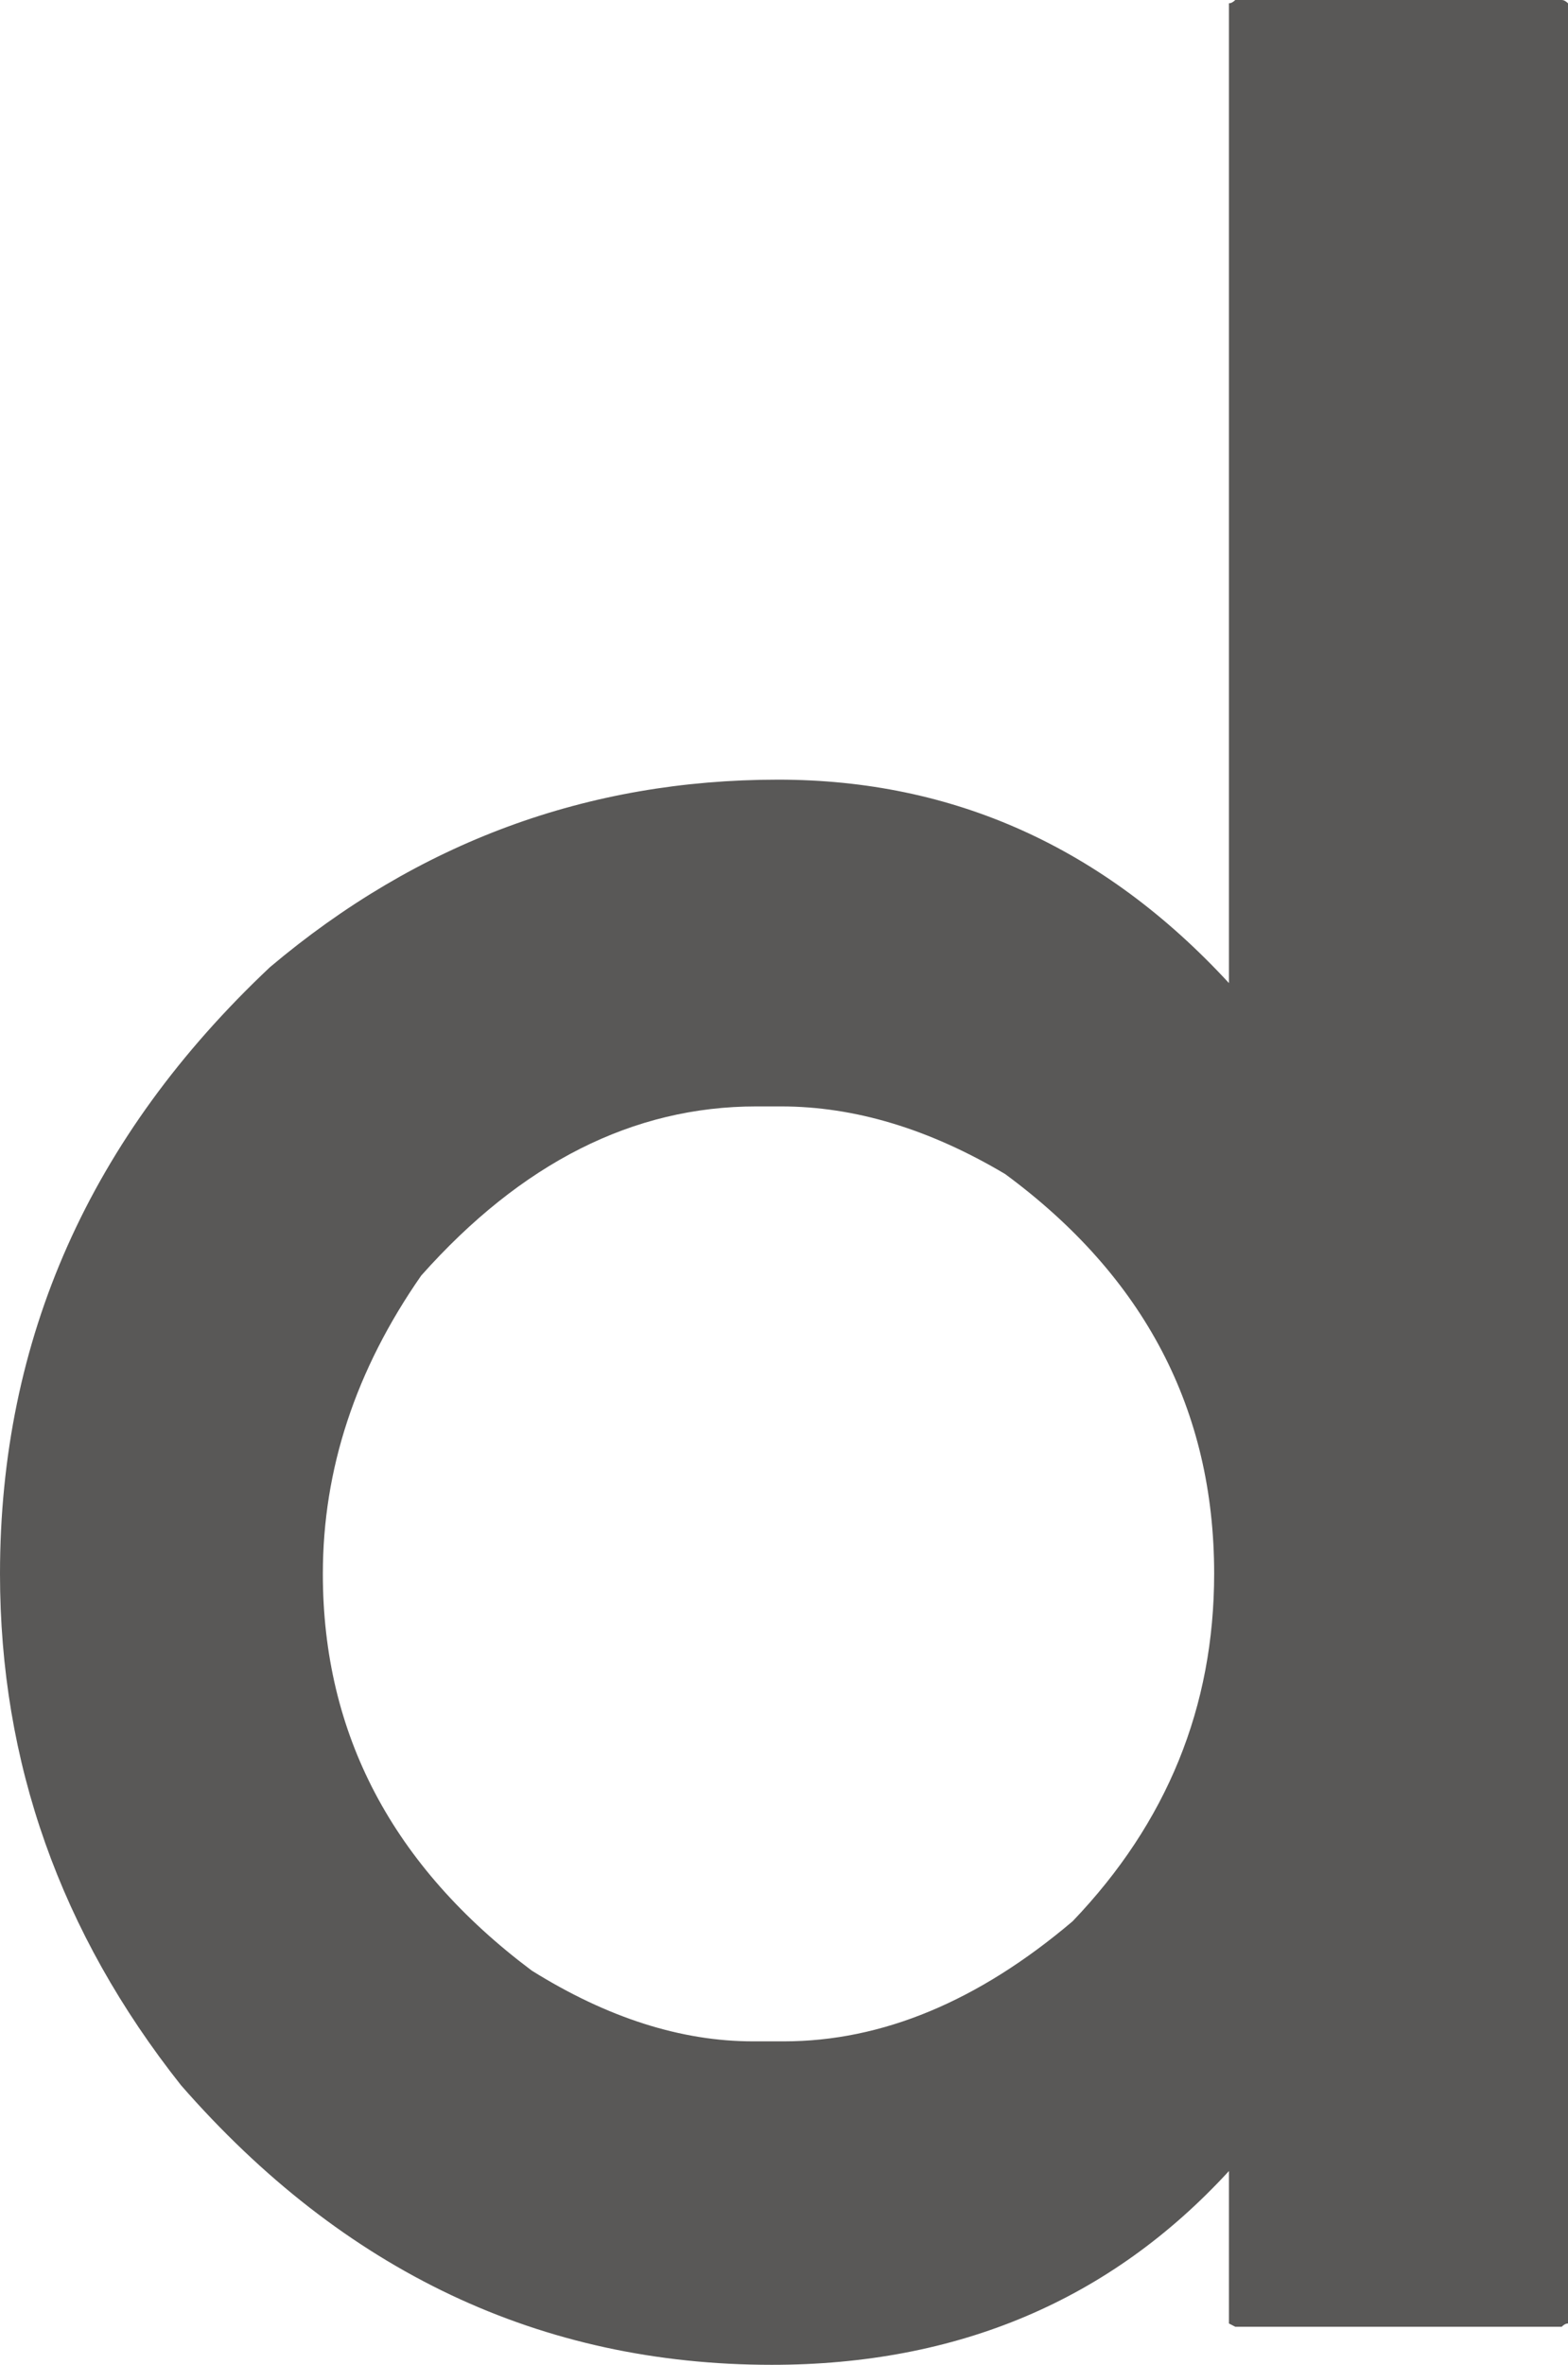 <?xml version="1.0" encoding="UTF-8"?>
<svg id="_レイヤー_2" data-name="レイヤー 2" xmlns="http://www.w3.org/2000/svg" viewBox="0 0 66.78 100.68">
  <defs>
    <style>
      .cls-1 {
        fill: #595857;
        stroke-width: 0px;
      }
    </style>
  </defs>
  <g id="_レイヤー_1-2" data-name="レイヤー 1">
    <path class="cls-1" d="M66.51,0h-13.9c-.09.09-.18.14-.27.14v41.71c-5.32-5.77-11.72-8.66-19.2-8.66-8.12,0-15.33,2.66-21.64,7.98C3.83,48.39,0,56.99,0,67c0,8.03,2.57,15.28,7.71,21.77,6.94,7.94,15.33,11.9,25.16,11.9,7.93,0,14.42-2.75,19.47-8.25v6.49l.27.14h13.9c.09-.09.18-.14.27-.14V.14c-.09-.09-.18-.14-.27-.14ZM45.68,81.79c-4.01,3.4-8.11,5.11-12.3,5.11h-1.31c-3.05,0-6.2-1-9.42-3.01-5.94-4.45-8.9-10.08-8.9-16.89,0-4.45,1.39-8.68,4.19-12.7,4.27-4.8,9.03-7.2,14.27-7.2h1.05c3.14,0,6.32.96,9.55,2.88,5.93,4.37,8.9,10.04,8.9,17.01,0,5.67-2.01,10.6-6.02,14.79Z"/>
  </g>
</svg>